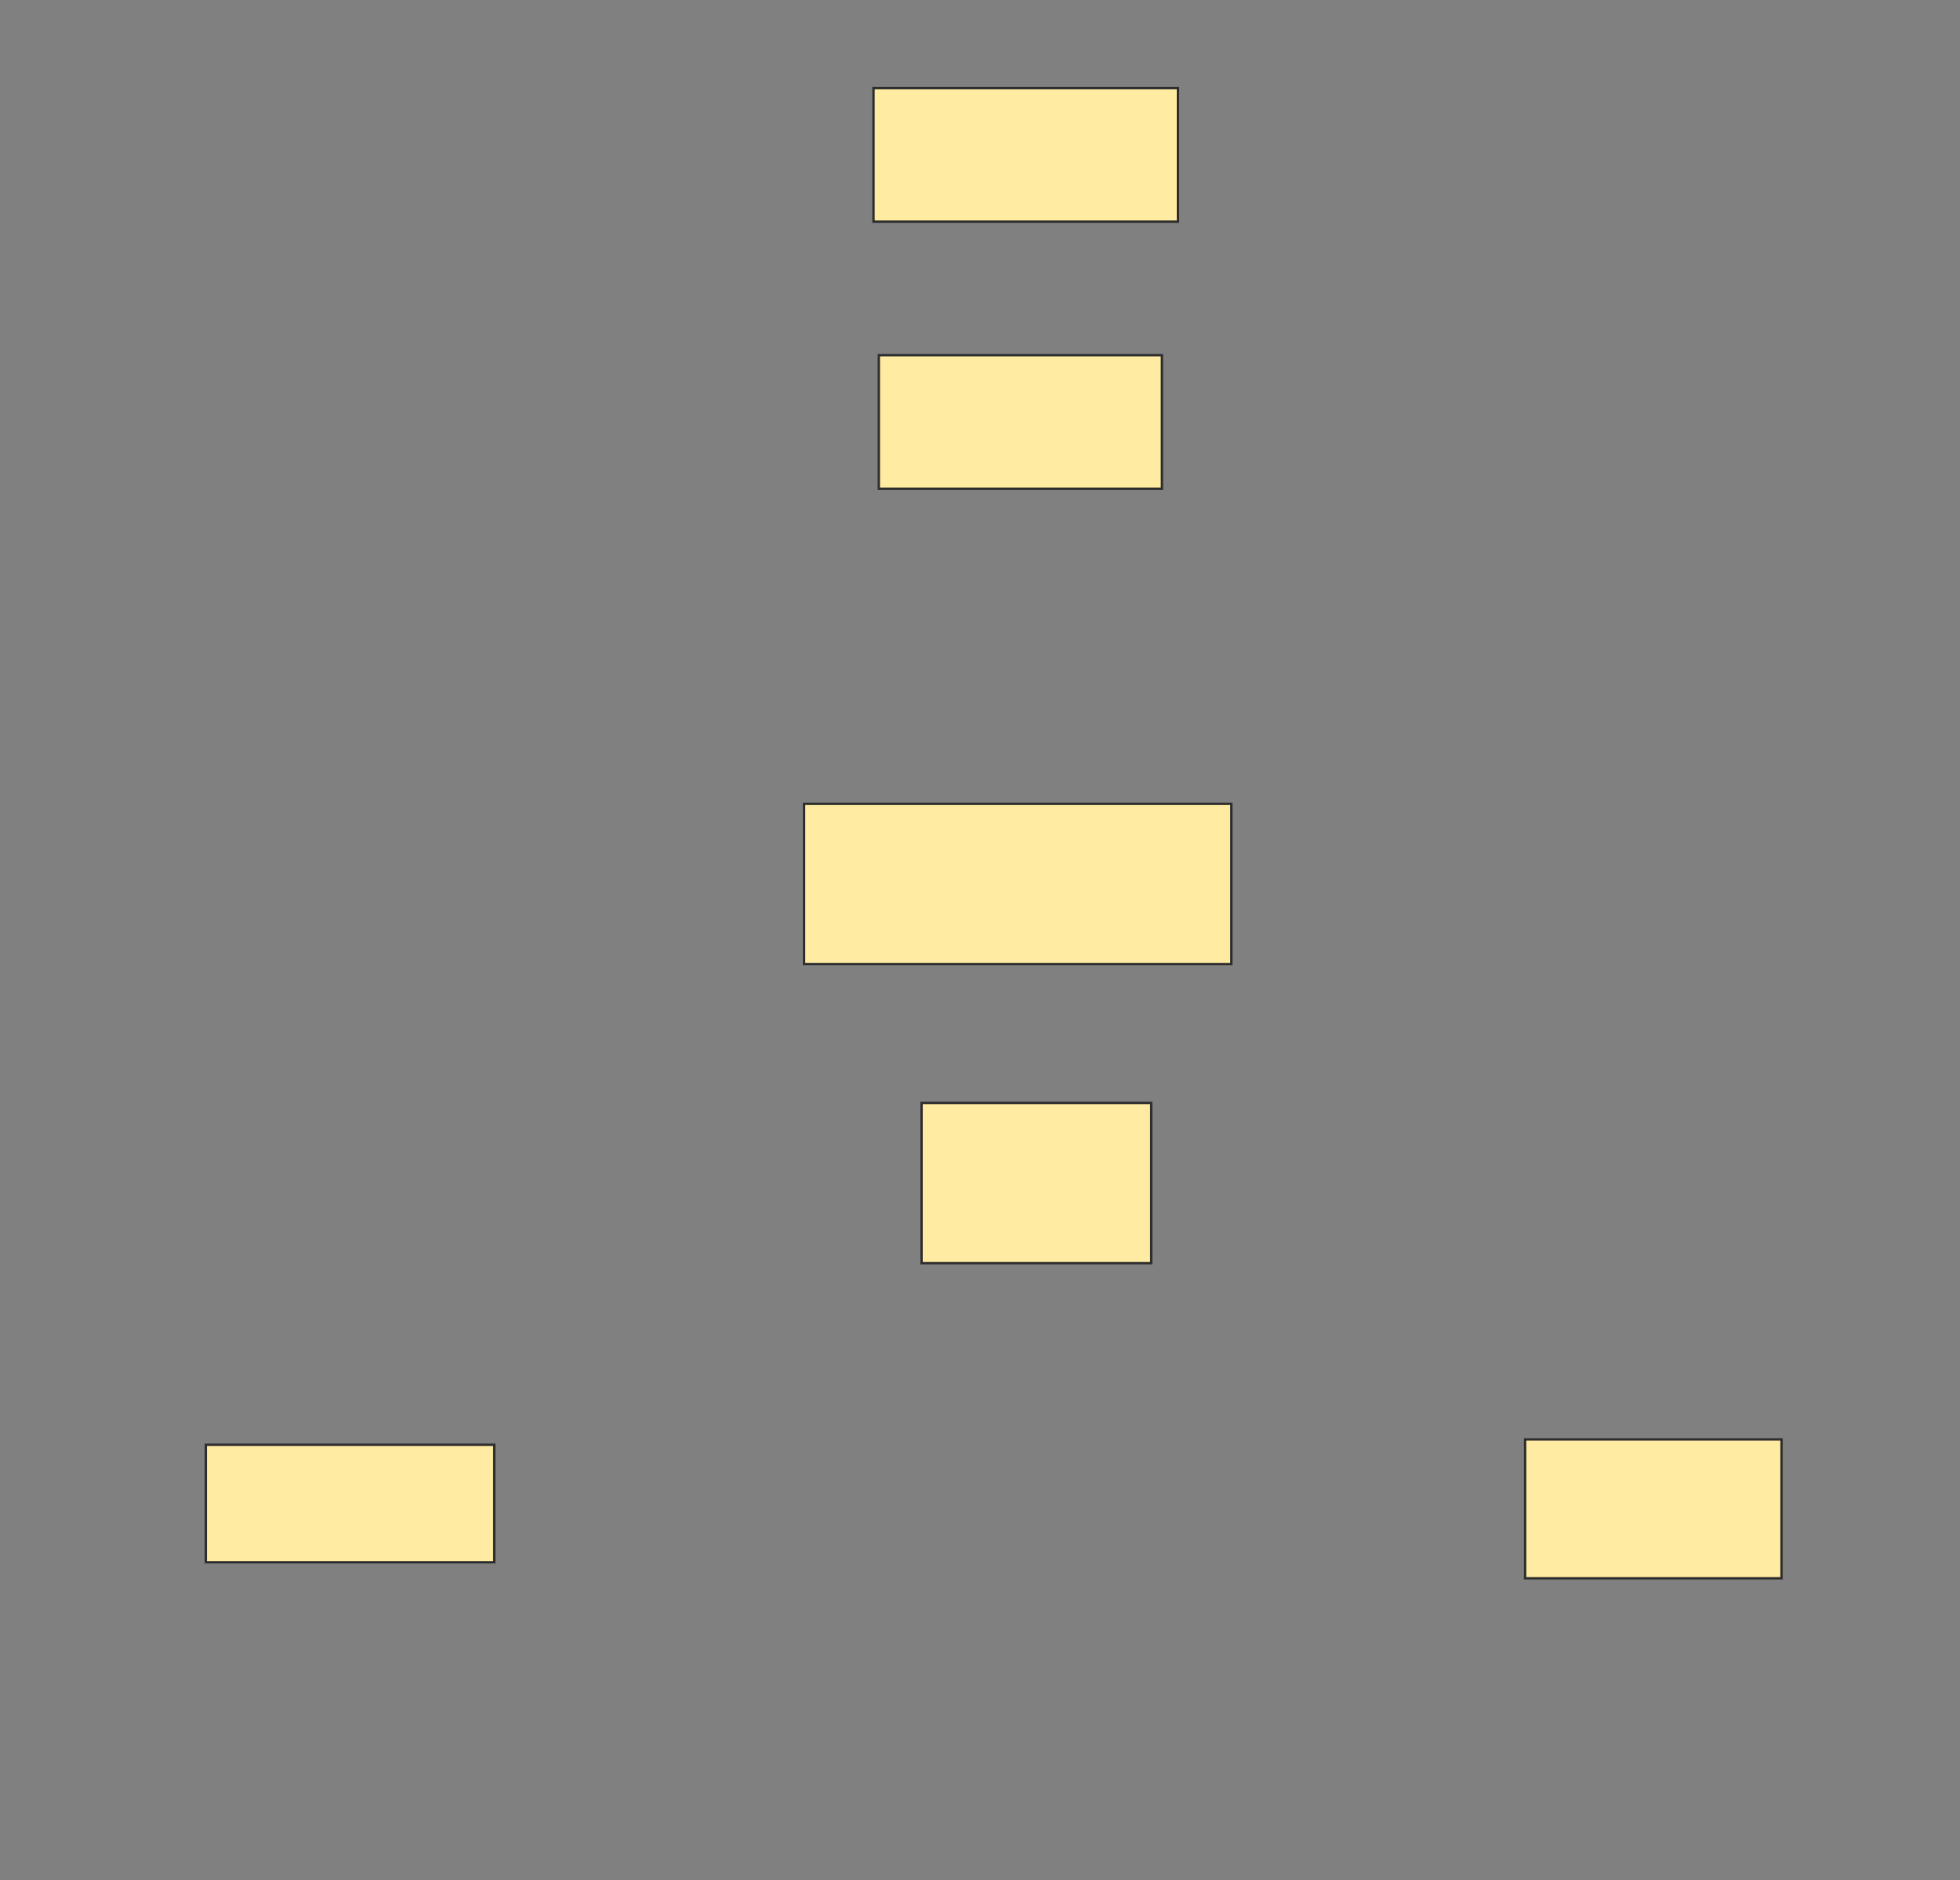 <svg xmlns="http://www.w3.org/2000/svg" width="834" height="800">
 <rect width="100%" height="100%" fill="#808080" stroke="none"/>
 <!-- Created with Image Occlusion Enhanced -->
 <g>
  <title>Labels</title>
 </g>
 <g>
  <title>Masks</title>
  <rect id="c40df882c5644a44a1dce9081c51b55e-ao-1" height="56.818" width="129.545" y="37.5" x="371.682" stroke="#2D2D2D" fill="#FFEBA2"/>
  <rect id="c40df882c5644a44a1dce9081c51b55e-ao-2" height="56.818" width="120.455" y="151.136" x="373.955" stroke="#2D2D2D" fill="#FFEBA2"/>
  
  <rect id="c40df882c5644a44a1dce9081c51b55e-ao-4" height="68.182" width="181.818" y="342.045" x="342.136" stroke="#2D2D2D" fill="#FFEBA2"/>
  <rect id="c40df882c5644a44a1dce9081c51b55e-ao-5" height="68.182" width="97.727" y="469.318" x="392.136" stroke="#2D2D2D" fill="#FFEBA2"/>
  <rect id="c40df882c5644a44a1dce9081c51b55e-ao-6" height="50" width="122.727" y="614.773" x="87.591" stroke="#2D2D2D" fill="#FFEBA2"/>
  <rect id="c40df882c5644a44a1dce9081c51b55e-ao-7" height="59.091" width="109.091" y="612.5" x="648.955" stroke="#2D2D2D" fill="#FFEBA2"/>
 </g>
</svg>